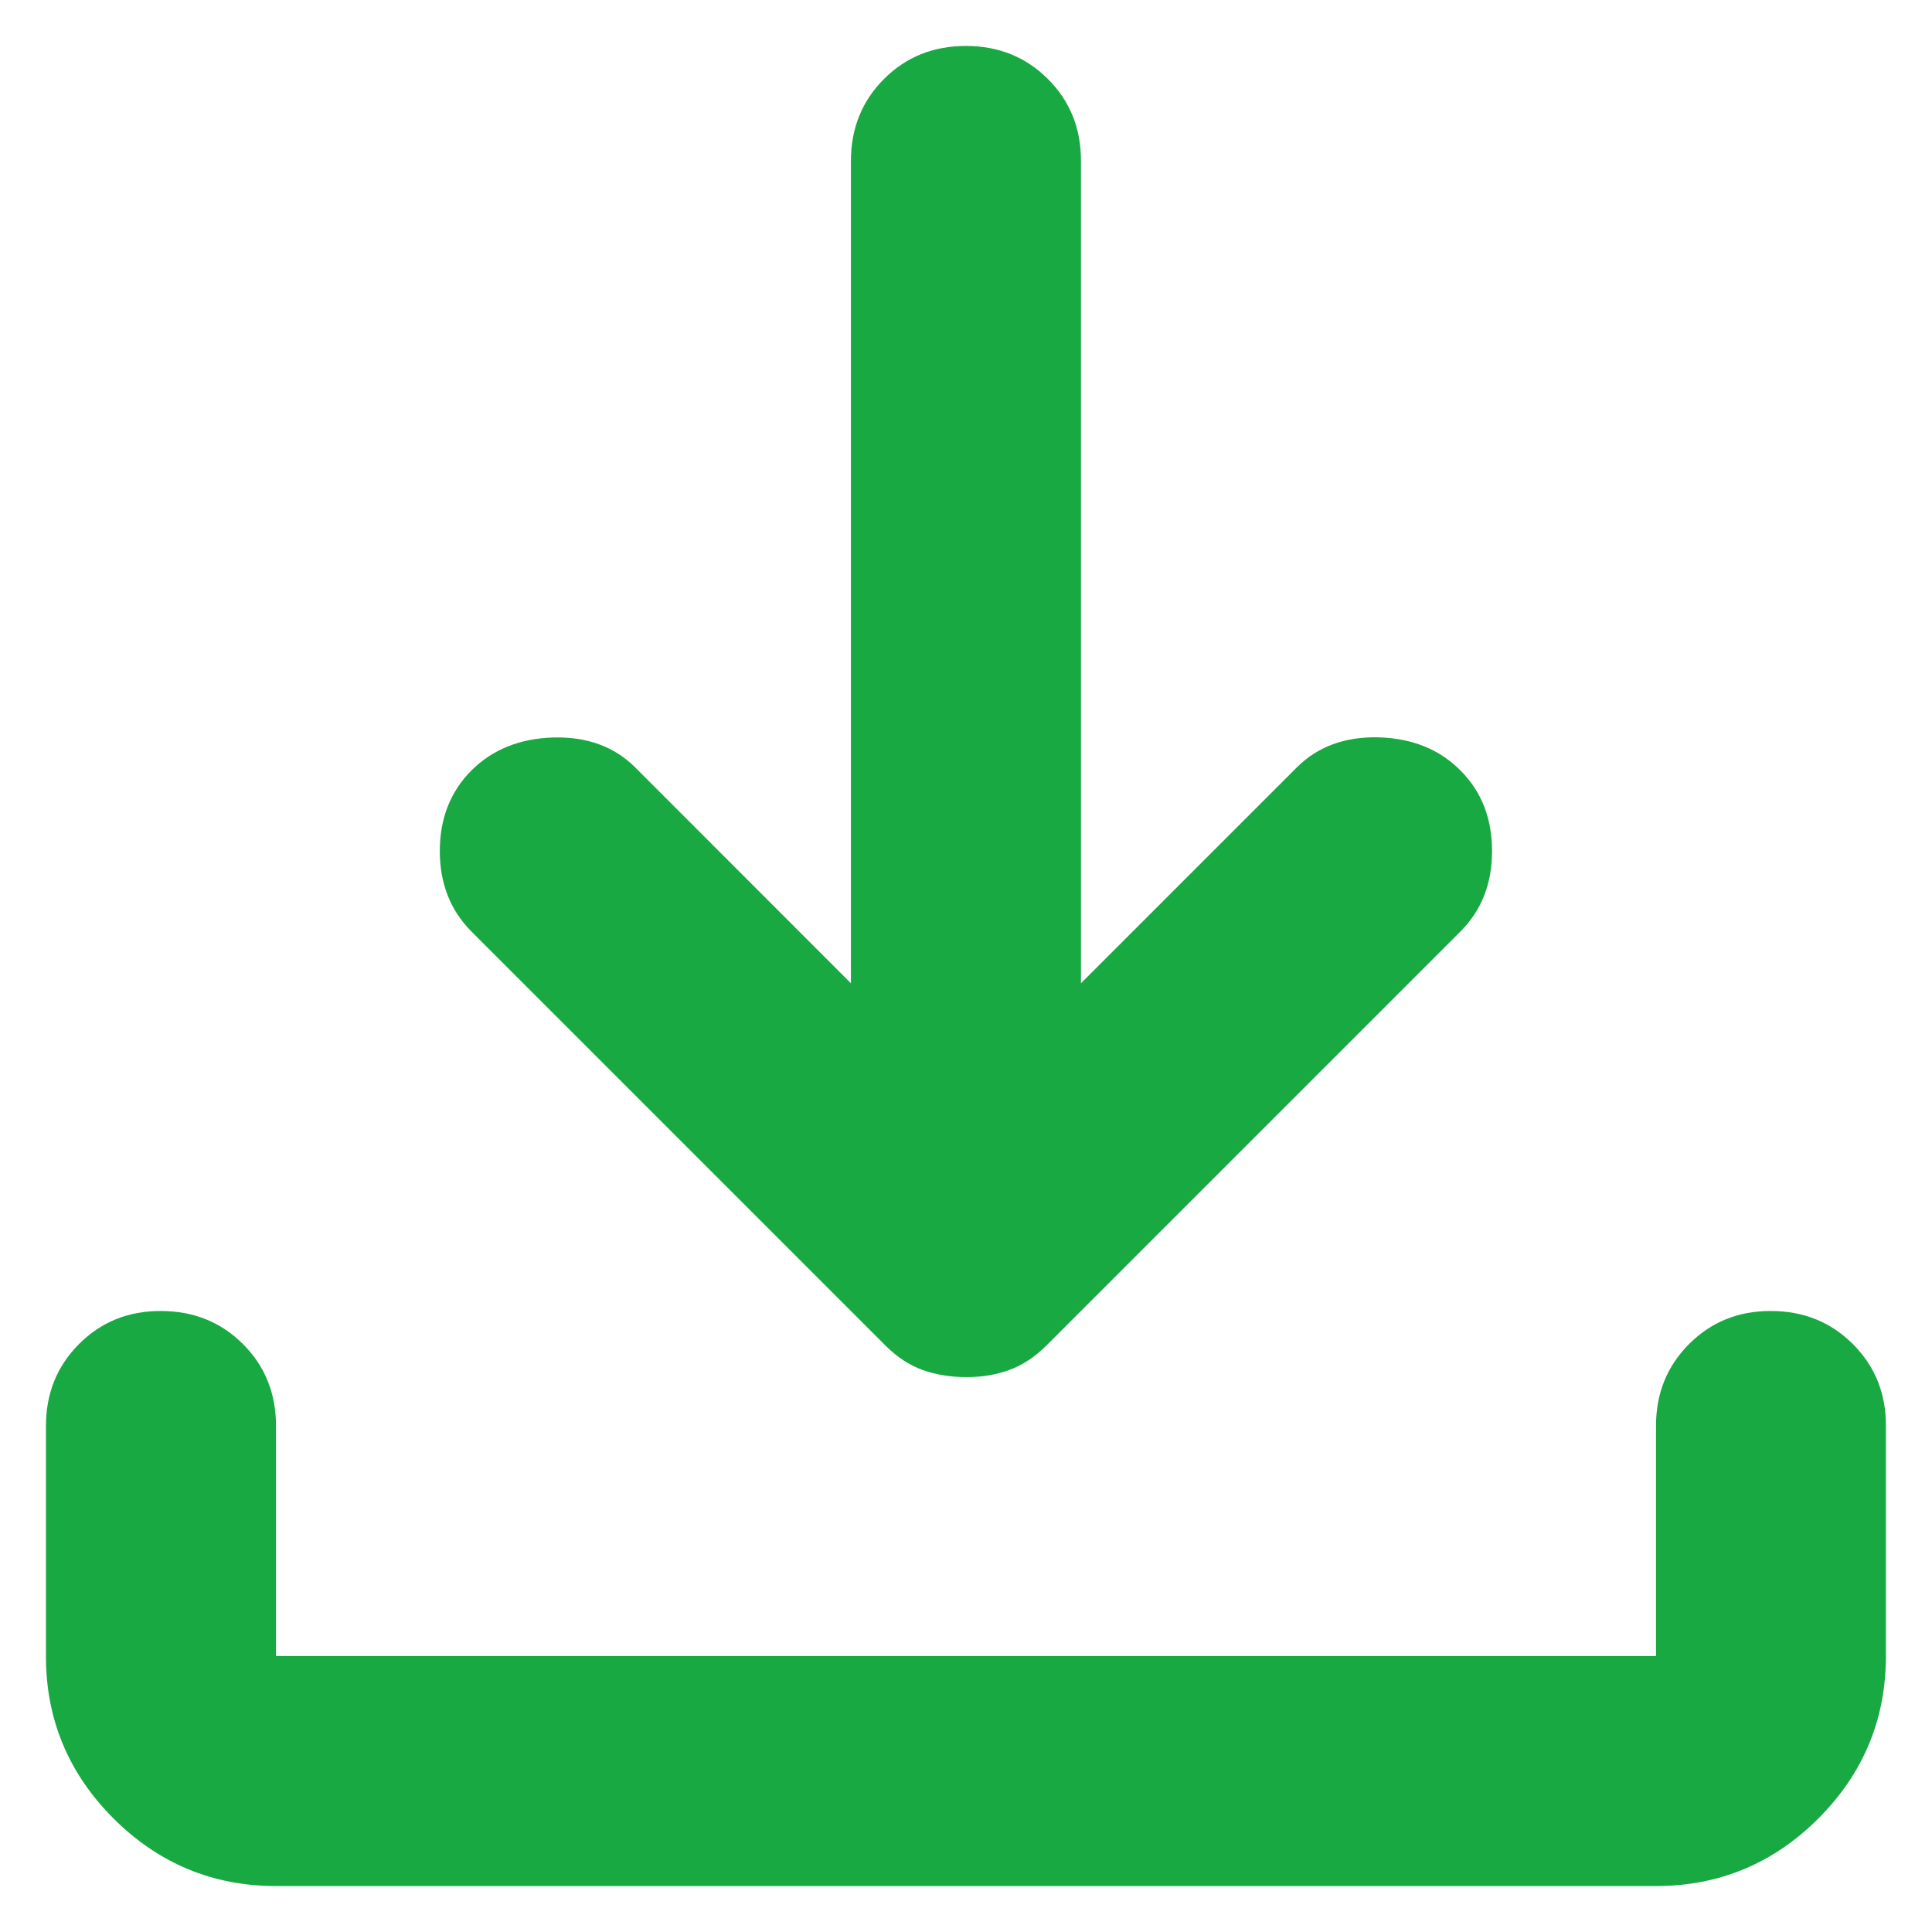 <svg width="14" height="14" viewBox="0 0 14 14" fill="none" xmlns="http://www.w3.org/2000/svg">
<path d="M7 9.979C6.889 9.979 6.784 9.962 6.687 9.928C6.59 9.893 6.5 9.834 6.416 9.75L3.416 6.75C3.264 6.597 3.187 6.403 3.187 6.167C3.187 5.931 3.264 5.736 3.416 5.583C3.569 5.431 3.767 5.351 4.011 5.344C4.254 5.338 4.452 5.41 4.604 5.562L6.166 7.125V1.167C6.166 0.931 6.246 0.732 6.406 0.572C6.566 0.412 6.764 0.333 7 0.333C7.236 0.333 7.434 0.413 7.594 0.573C7.754 0.733 7.834 0.931 7.833 1.167V7.125L9.396 5.562C9.548 5.41 9.746 5.337 9.99 5.343C10.233 5.35 10.431 5.43 10.583 5.583C10.736 5.736 10.812 5.931 10.812 6.167C10.812 6.403 10.736 6.597 10.583 6.75L7.583 9.75C7.5 9.833 7.409 9.893 7.312 9.928C7.215 9.963 7.111 9.98 7 9.979ZM2 13.667C1.541 13.667 1.149 13.503 0.822 13.177C0.496 12.85 0.332 12.458 0.333 12V10.333C0.333 10.097 0.413 9.899 0.573 9.739C0.733 9.579 0.931 9.499 1.166 9.5C1.402 9.5 1.601 9.58 1.761 9.74C1.921 9.9 2 10.098 2 10.333V12H12V10.333C12 10.097 12.08 9.899 12.24 9.739C12.4 9.579 12.598 9.499 12.833 9.5C13.069 9.5 13.267 9.58 13.427 9.74C13.587 9.9 13.667 10.098 13.666 10.333V12C13.666 12.458 13.503 12.851 13.176 13.178C12.85 13.504 12.457 13.667 12 13.667H2Z" fill="#19A942"/>
</svg>
